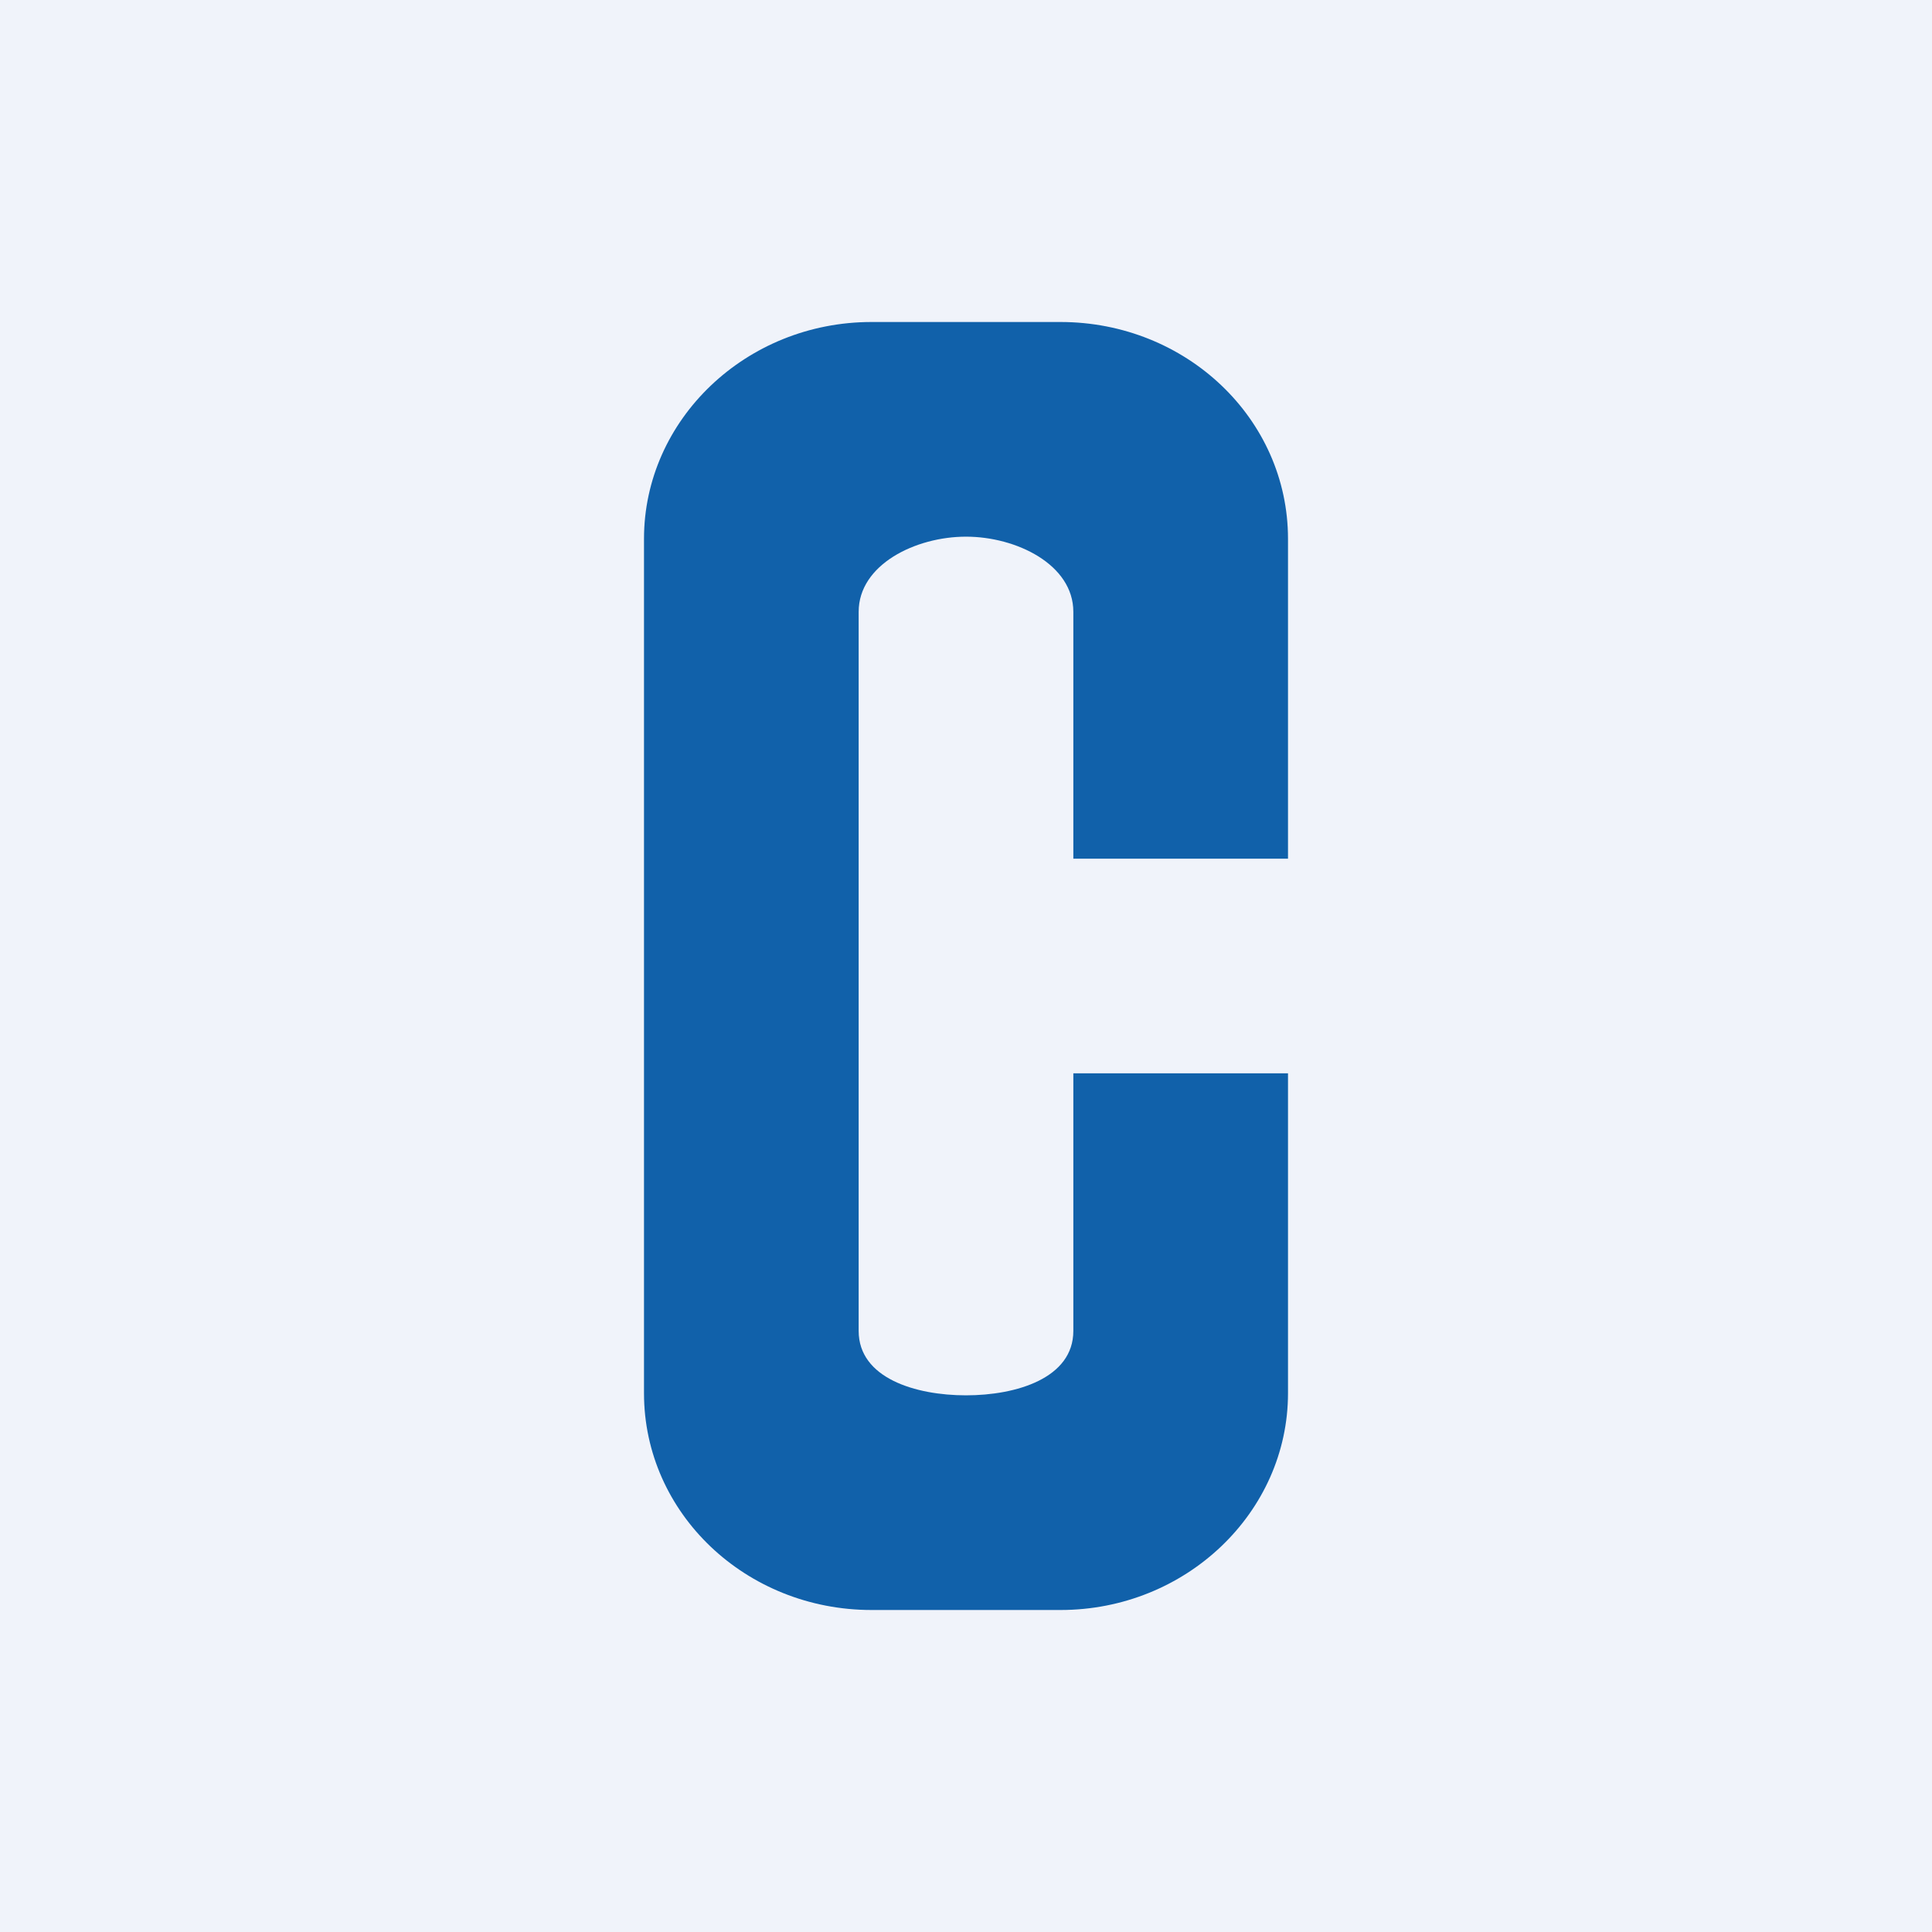 <!-- by TradingView --><svg width="18" height="18" viewBox="0 0 18 18" xmlns="http://www.w3.org/2000/svg"><path fill="#F0F3FA" d="M0 0h18v18H0z"/><path d="M12 8h-2V5.7c0-.44-.53-.7-1-.7s-1 .26-1 .7v6.7c0 .44.53.6 1 .6s1-.16 1-.6V10h2v2.98c0 1.11-.95 2.02-2.12 2.02H8.12C6.95 15 6 14.1 6 12.98V5.02C6 3.91 6.95 3 8.12 3h1.76C11.05 3 12 3.9 12 5.02V8Z" fill="#1161AA"/></svg>